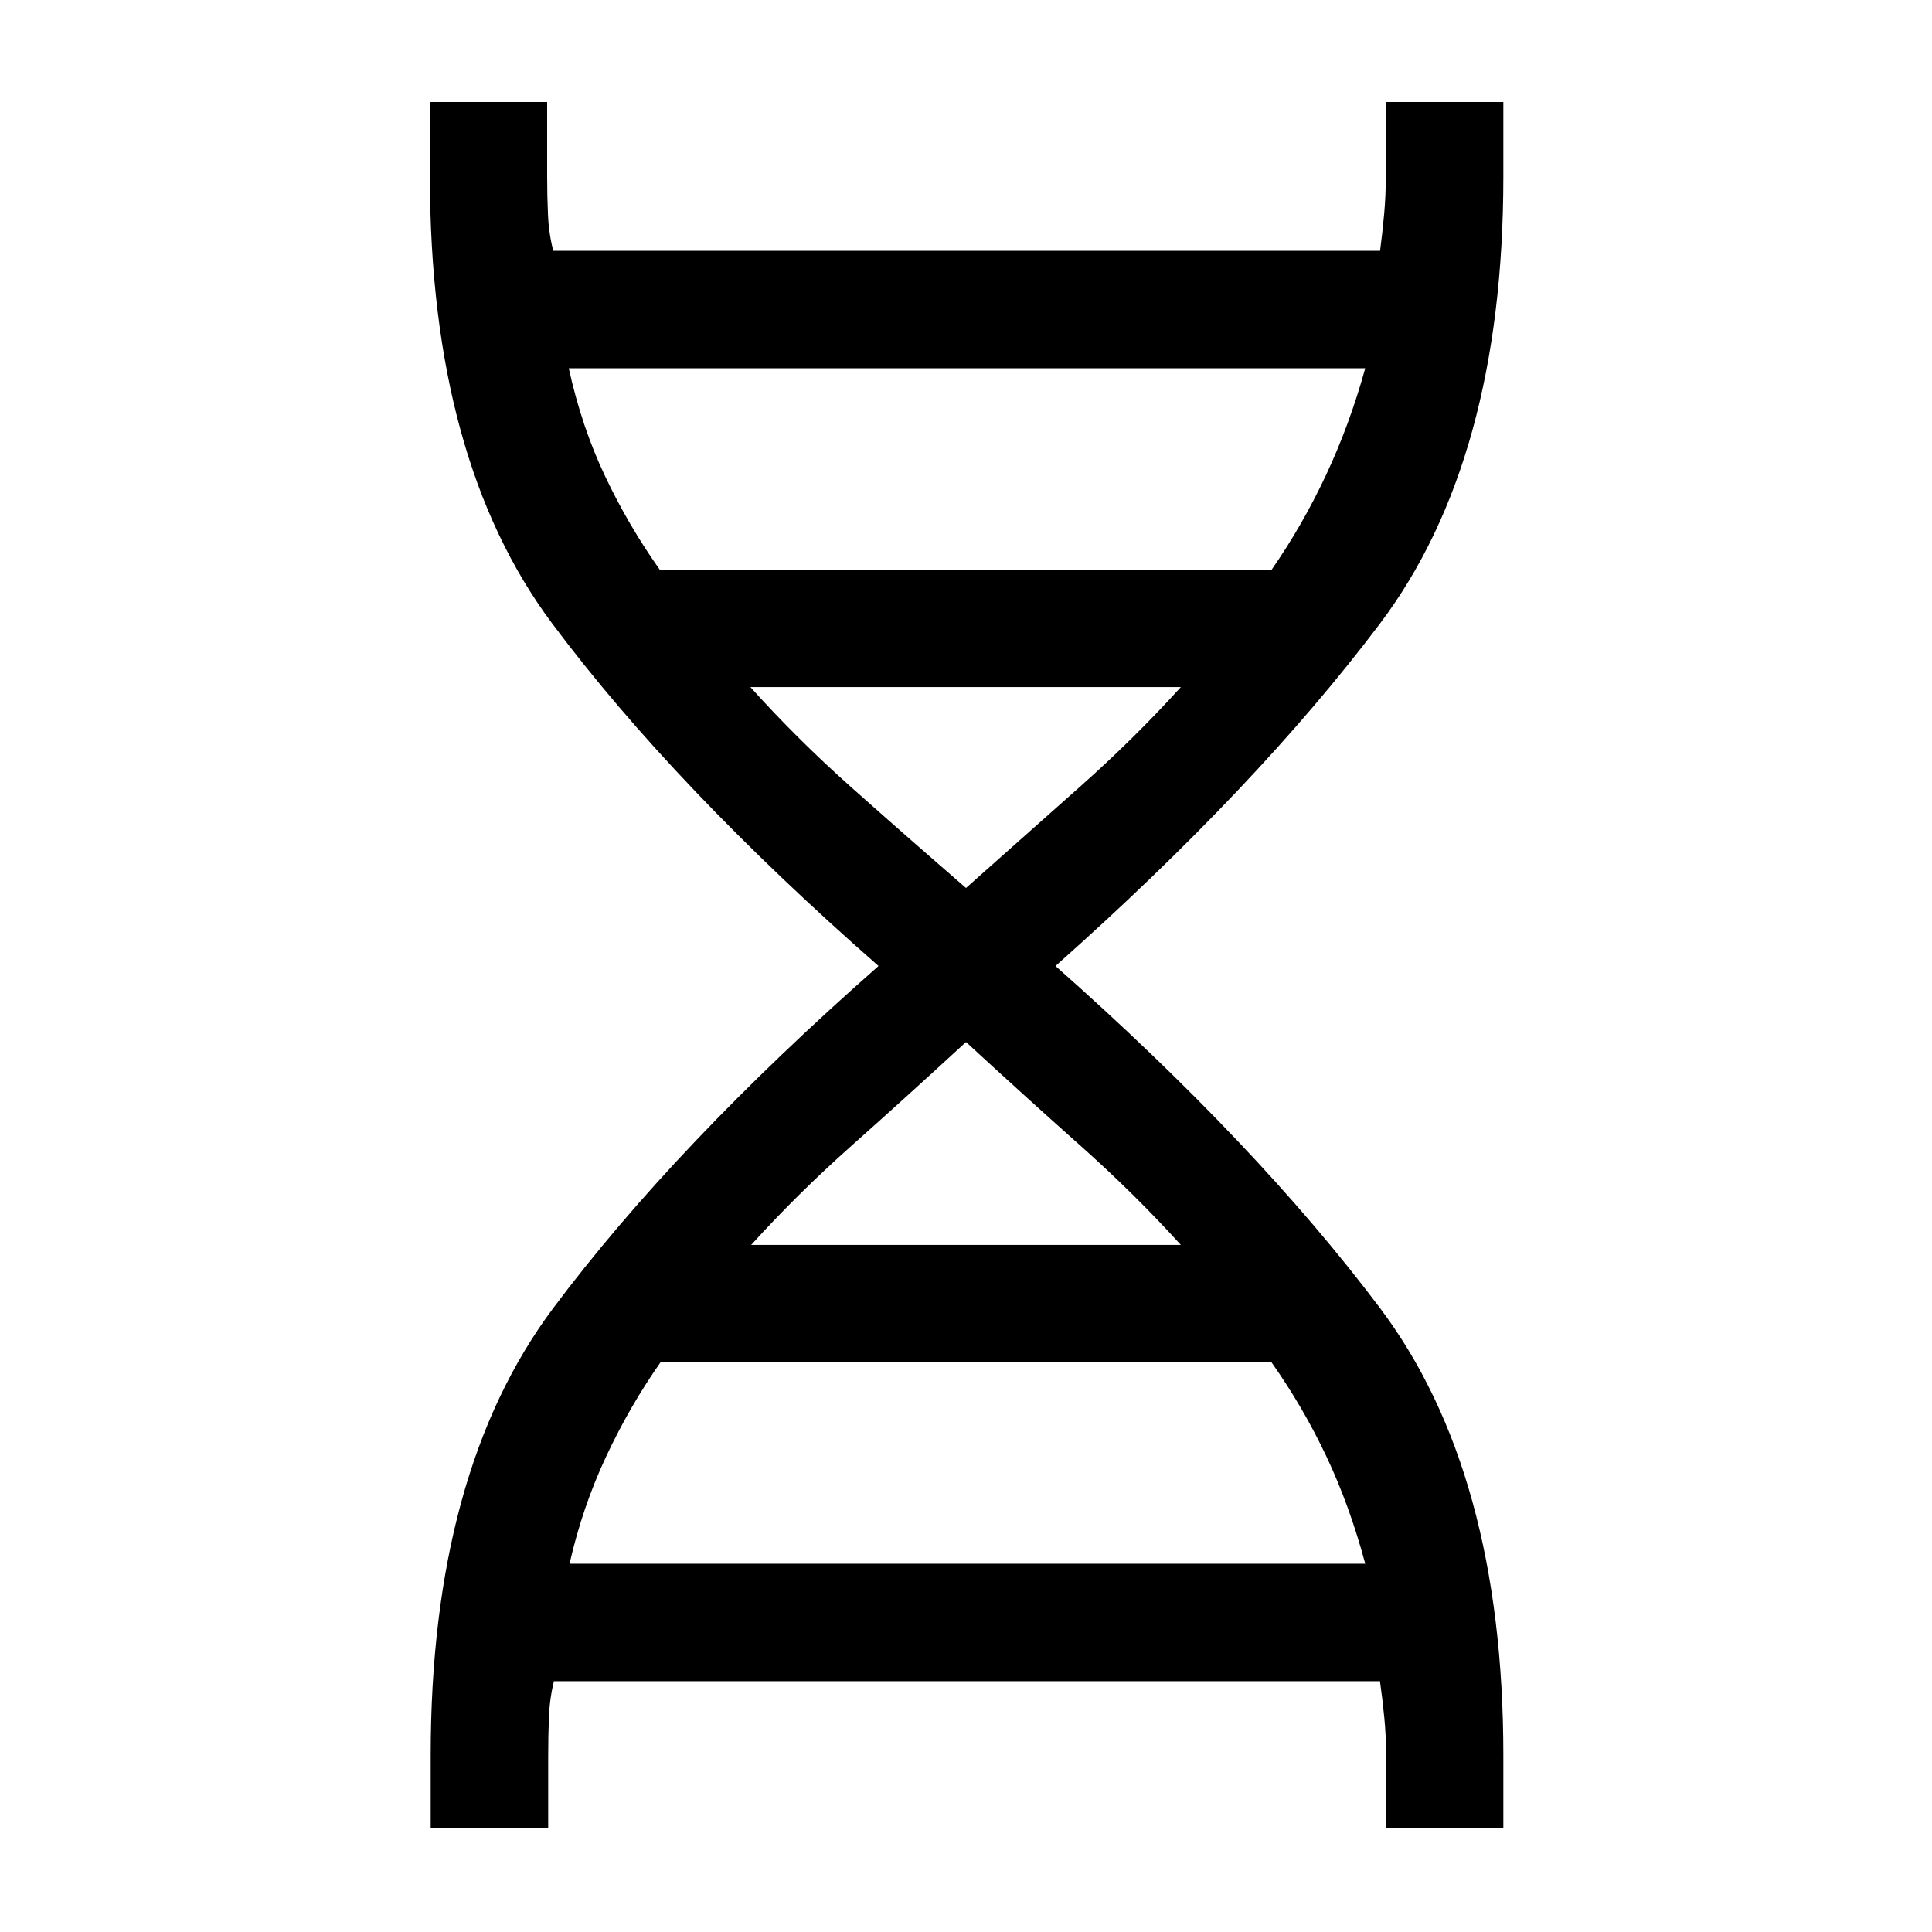 <svg xmlns="http://www.w3.org/2000/svg" height="48" viewBox="0 -960 960 960" width="48"><path d="M214-51.69v-36q0-140.83 60.81-222.19Q335.62-391.23 436.54-480q-101.31-88.77-162.12-170.12-60.8-81.36-60.8-222.19v-37h58.25v37q0 9.62.42 19.04.41 9.43 2.63 17.89h410.83q1.12-8.46 1.99-17.89.87-9.42.87-19.04v-37H747v37q0 140.83-61.31 222.19Q624.38-568.77 524.46-480q99.92 88.38 161.23 169.93Q747-228.52 747-87.69v36h-58.25v-36q0-9.62-.92-19.04-.92-9.43-2.14-17.89H275.25q-2.12 8.46-2.49 17.89-.37 9.42-.37 19.04v36H214ZM327.77-677h304.15q15.23-21.92 26.96-46.92t19.5-53.08H282.62q6.38 29.02 17.98 53.49 11.59 24.46 27.17 46.51ZM480-518.77q30.05-26.67 56.91-50.56 26.86-23.9 49.86-49.28H372.85q22.9 25.51 49.71 49.41 26.81 23.89 57.44 50.43ZM373.23-341.39h213.54q-23-25.38-49.86-49.28-26.86-23.89-56.91-51.56-30.05 27.67-56.91 51.56-26.86 23.9-49.86 49.28ZM283-183h395.38q-7.77-28.96-19.36-53.45-11.6-24.48-27.17-46.55h-303.7q-15.29 21.79-27.03 46.86Q289.39-211.08 283-183Z"/></svg>